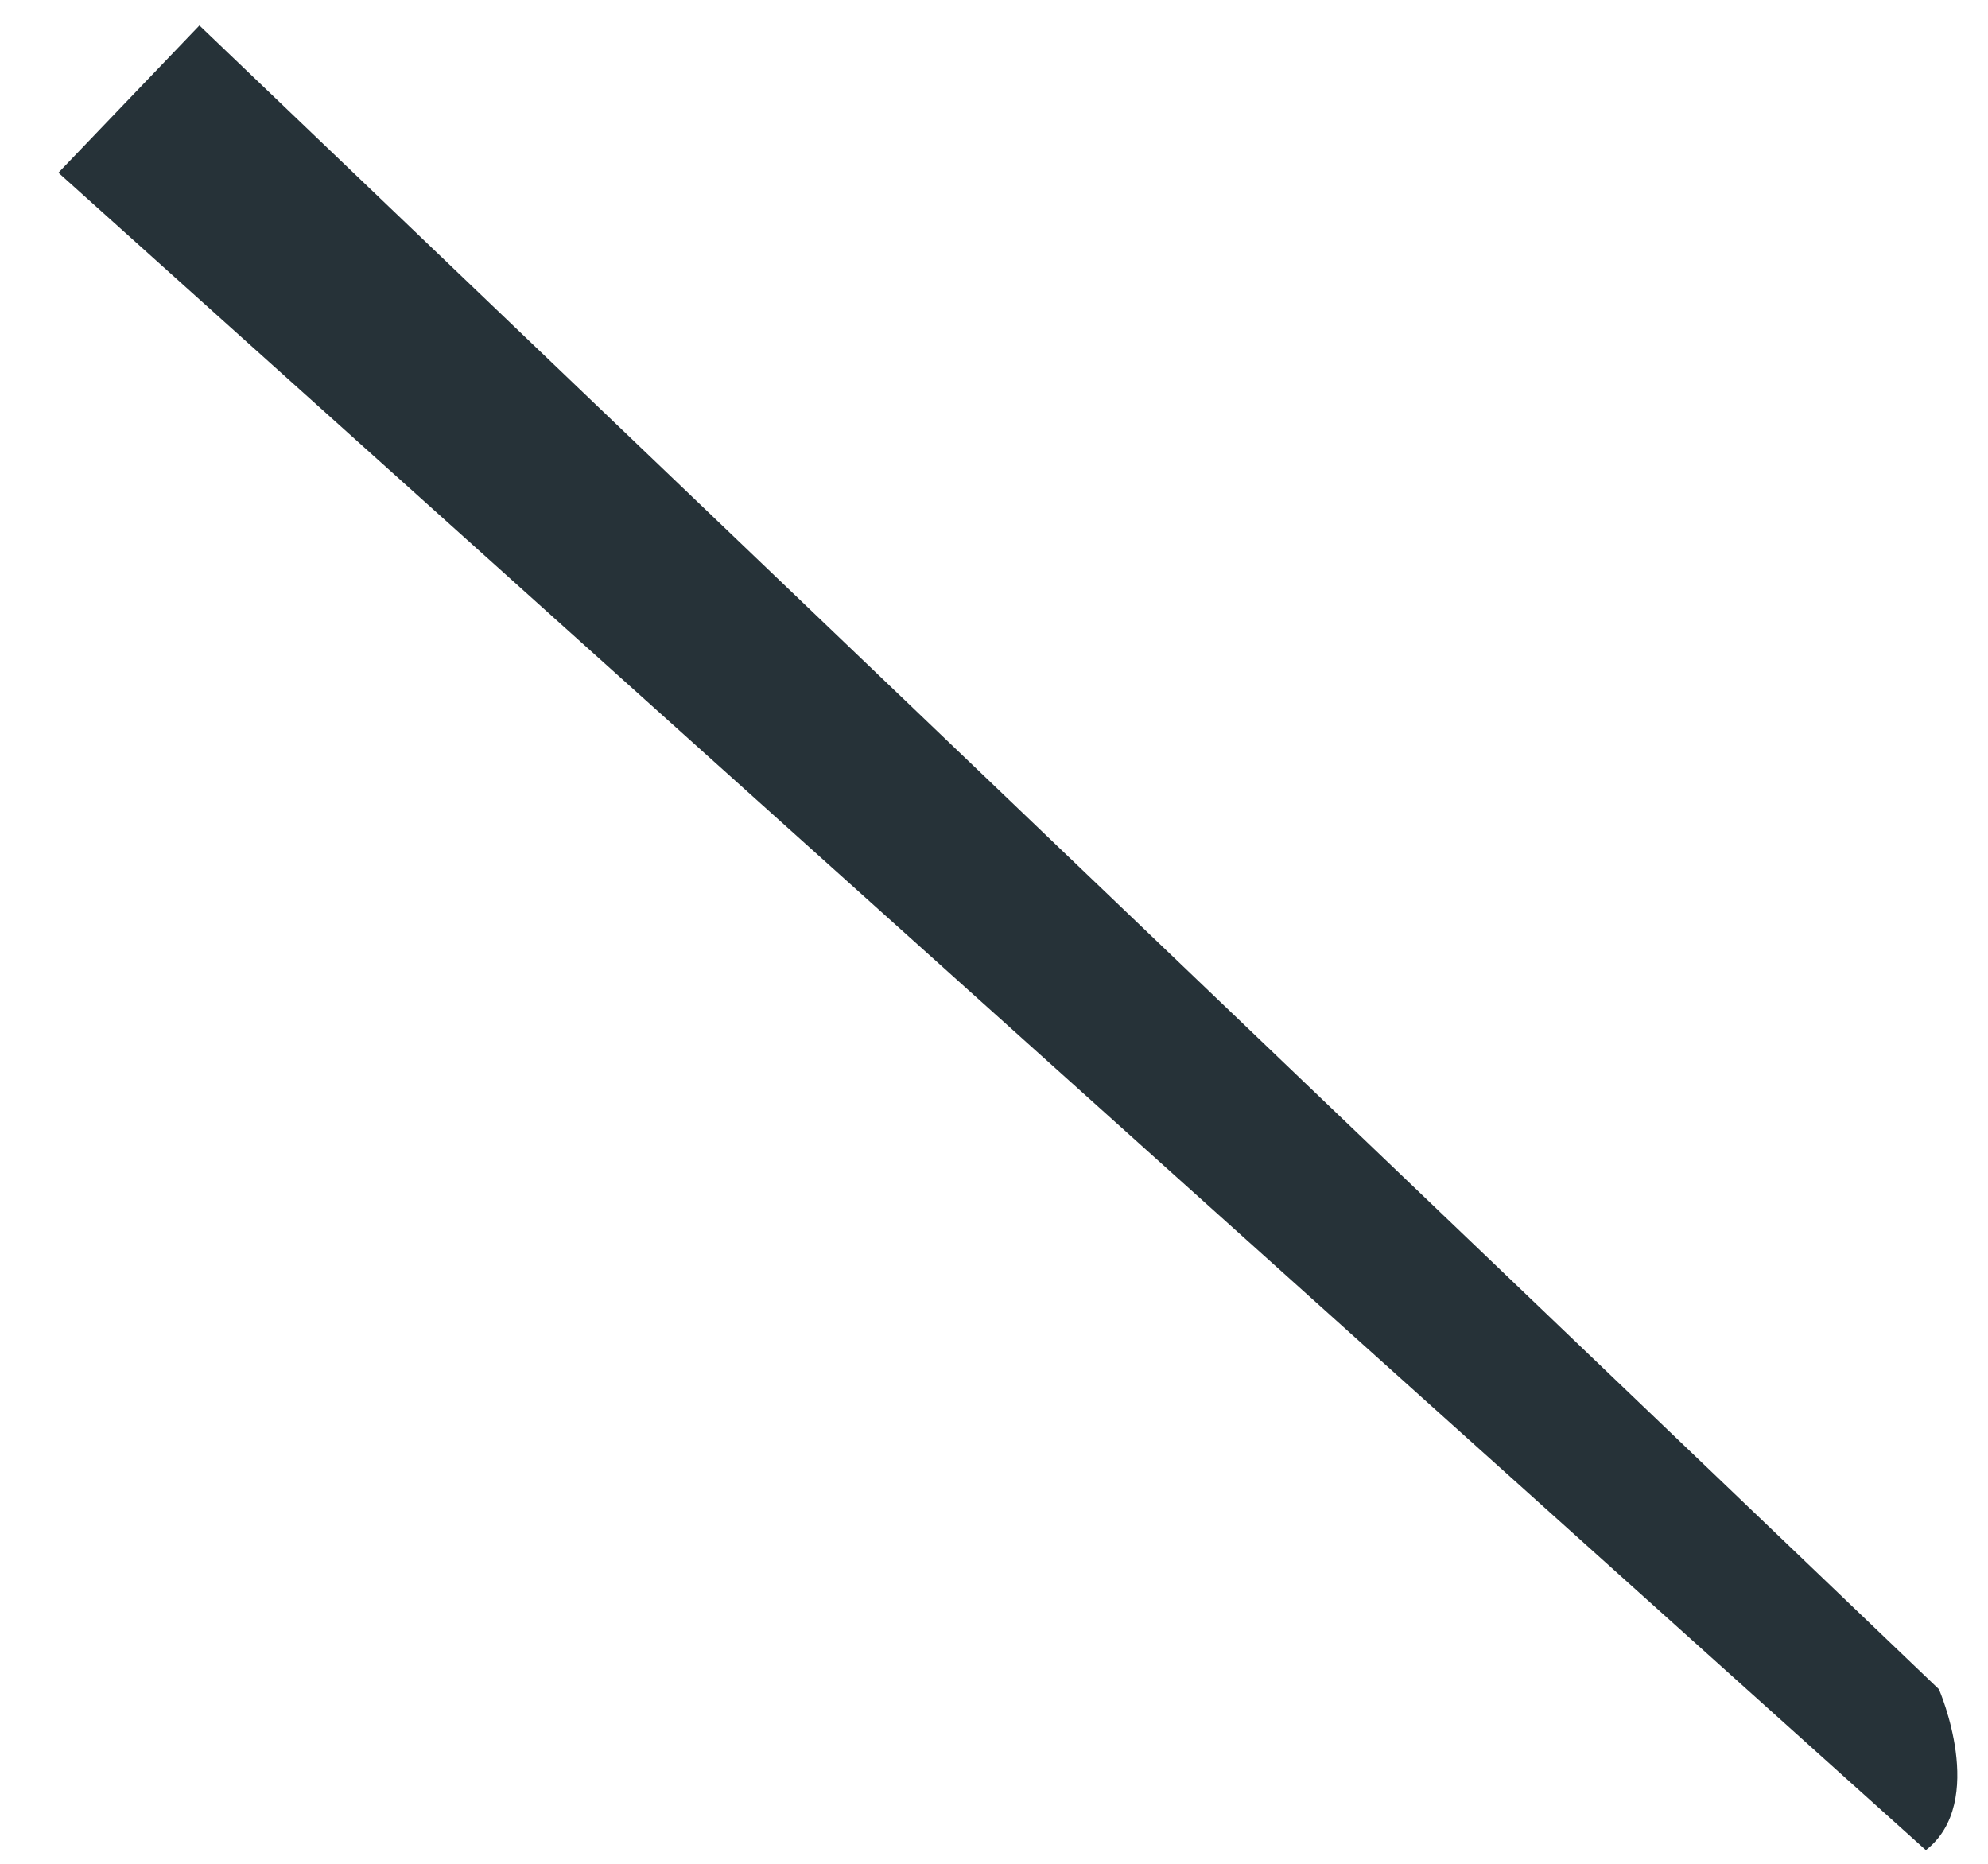 <?xml version="1.0" encoding="UTF-8" standalone="no"?><svg width='32' height='30' viewBox='0 0 32 30' fill='none' xmlns='http://www.w3.org/2000/svg'>
<path d='M0.94 2.78L3.21 0.41L31.21 27.19C31.21 27.19 32 29 31 29.78L0.94 2.78Z' fill='#263238'/>
</svg>
